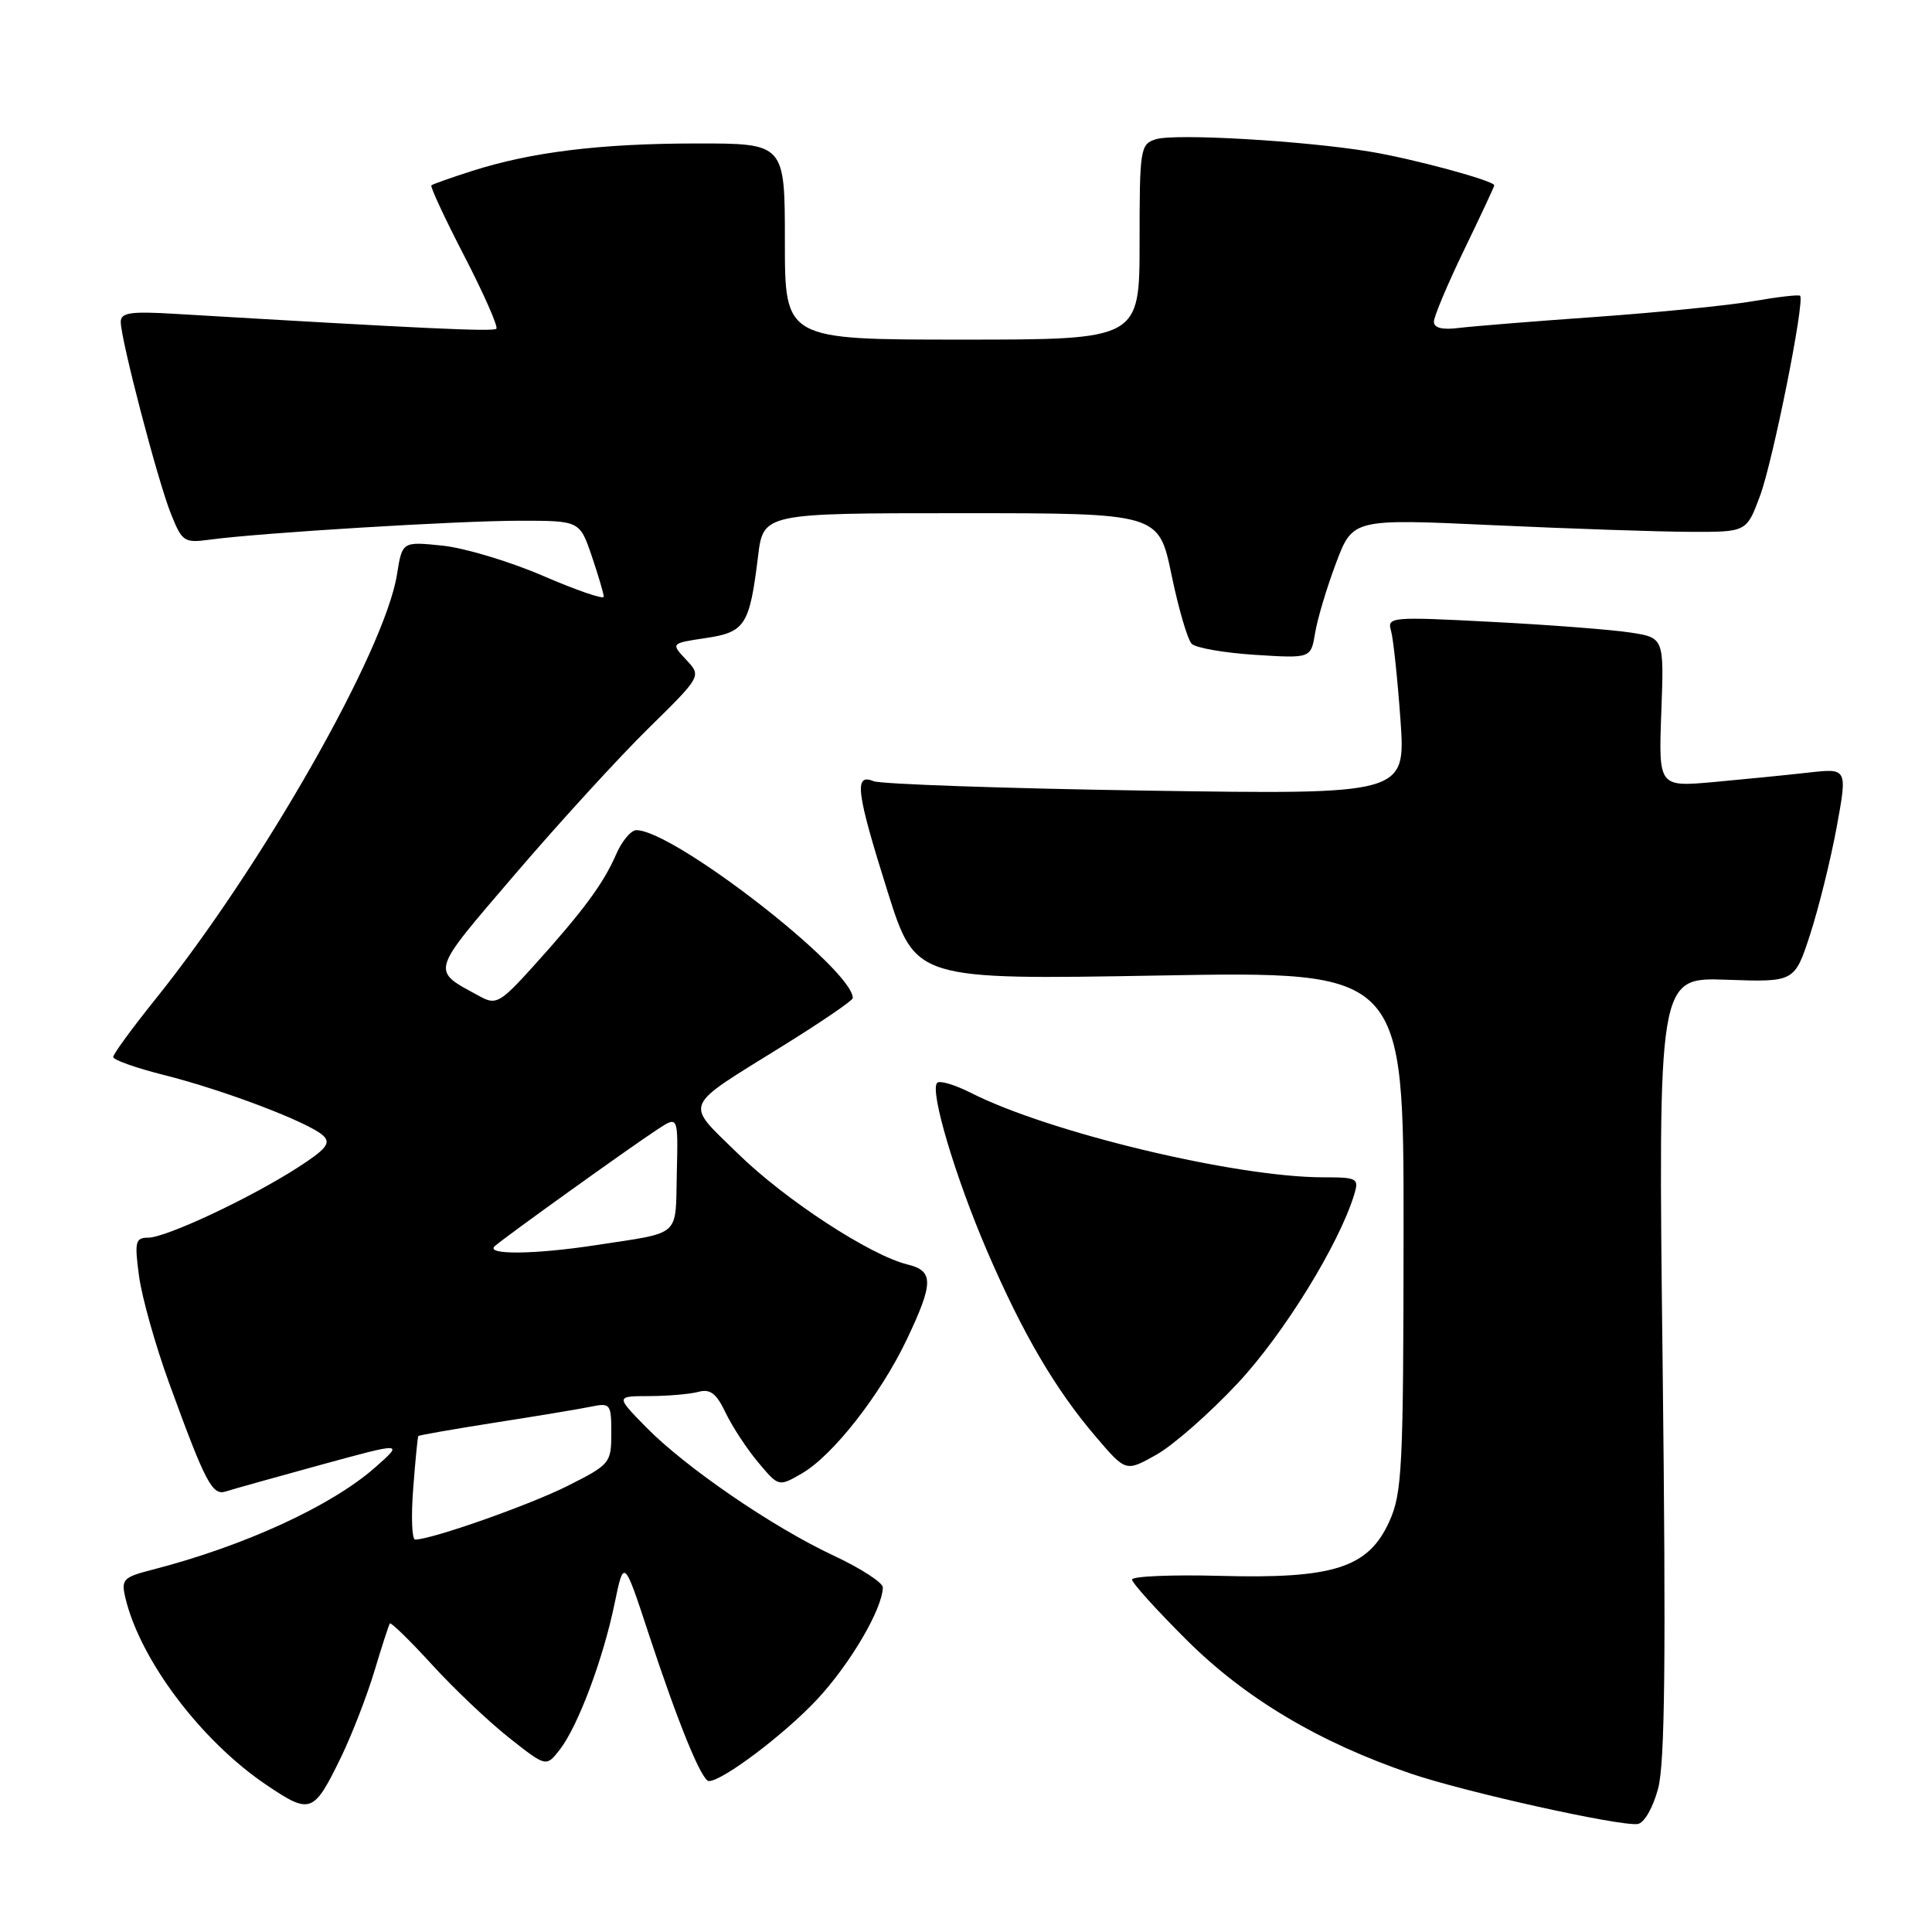 <?xml version="1.0" encoding="UTF-8" standalone="no"?>
<!DOCTYPE svg PUBLIC "-//W3C//DTD SVG 1.1//EN" "http://www.w3.org/Graphics/SVG/1.1/DTD/svg11.dtd" >
<svg xmlns="http://www.w3.org/2000/svg" xmlns:xlink="http://www.w3.org/1999/xlink" version="1.1" viewBox="0 0 256 256">
 <g >
 <path fill="currentColor"
d=" M 219.71 236.99 C 220.61 233.62 220.76 219.70 220.31 181.00 C 219.70 129.50 219.70 129.50 228.75 129.82 C 237.79 130.14 237.79 130.14 239.85 123.82 C 240.98 120.34 242.56 113.97 243.36 109.65 C 244.80 101.79 244.80 101.79 239.65 102.37 C 236.82 102.69 231.18 103.25 227.13 103.62 C 219.77 104.28 219.77 104.28 220.13 94.39 C 220.50 84.50 220.50 84.50 216.00 83.81 C 213.53 83.43 205.26 82.79 197.63 82.40 C 184.28 81.70 183.78 81.75 184.32 83.59 C 184.62 84.64 185.18 89.95 185.57 95.39 C 186.26 105.28 186.26 105.28 151.88 104.76 C 132.97 104.47 116.71 103.90 115.75 103.51 C 113.13 102.43 113.45 104.92 117.62 118.17 C 121.30 129.83 121.30 129.83 153.65 129.26 C 186.00 128.69 186.00 128.69 185.98 163.09 C 185.96 194.57 185.80 197.85 184.08 201.63 C 181.31 207.74 176.70 209.22 161.69 208.81 C 155.26 208.64 150.00 208.86 150.00 209.30 C 150.00 209.74 153.26 213.35 157.25 217.32 C 164.99 225.04 174.83 230.90 187.00 235.03 C 194.17 237.47 214.63 242.01 217.00 241.69 C 217.86 241.57 219.02 239.56 219.71 236.99 Z  M 45.22 232.77 C 46.62 229.87 48.59 224.80 49.59 221.50 C 50.58 218.20 51.51 215.33 51.66 215.12 C 51.80 214.92 54.30 217.36 57.21 220.54 C 60.12 223.73 64.72 228.10 67.44 230.25 C 72.37 234.15 72.37 234.15 74.18 231.83 C 76.59 228.71 79.91 219.86 81.43 212.51 C 82.67 206.51 82.67 206.51 85.96 216.51 C 89.86 228.35 92.98 236.00 93.93 236.00 C 95.75 236.00 104.02 229.75 108.31 225.14 C 112.70 220.41 116.92 213.20 116.98 210.34 C 116.99 209.71 114.06 207.81 110.47 206.13 C 102.34 202.33 90.77 194.39 85.55 189.05 C 81.59 185.00 81.59 185.00 86.05 184.99 C 88.50 184.98 91.42 184.73 92.54 184.43 C 94.11 184.00 94.93 184.63 96.16 187.22 C 97.04 189.05 98.98 192.01 100.47 193.78 C 103.18 197.01 103.18 197.01 106.23 195.25 C 110.34 192.89 116.66 184.82 120.15 177.50 C 123.72 169.98 123.74 168.40 120.25 167.55 C 115.30 166.34 104.02 158.97 97.79 152.87 C 90.68 145.91 90.24 146.97 103.75 138.57 C 108.84 135.41 113.00 132.57 113.00 132.25 C 113.00 128.42 89.26 110.00 84.32 110.00 C 83.61 110.00 82.39 111.46 81.62 113.25 C 79.96 117.07 77.27 120.72 70.71 127.99 C 66.35 132.82 65.73 133.19 63.71 132.09 C 57.02 128.45 56.81 129.22 68.28 115.80 C 74.07 109.04 81.99 100.37 85.89 96.54 C 92.96 89.59 92.96 89.59 90.92 87.42 C 88.88 85.24 88.88 85.24 93.49 84.55 C 98.74 83.77 99.32 82.87 100.44 73.75 C 101.14 68.00 101.14 68.00 127.34 68.00 C 153.54 68.00 153.54 68.00 155.23 76.16 C 156.16 80.65 157.36 84.76 157.91 85.31 C 158.45 85.85 162.22 86.51 166.30 86.77 C 173.70 87.24 173.70 87.24 174.26 83.87 C 174.56 82.02 175.81 77.85 177.03 74.61 C 179.25 68.73 179.25 68.73 197.87 69.59 C 208.12 70.06 219.86 70.46 223.96 70.47 C 231.43 70.50 231.43 70.50 233.21 65.71 C 234.92 61.13 239.18 39.84 238.52 39.19 C 238.35 39.02 235.57 39.34 232.35 39.90 C 229.13 40.46 219.75 41.40 211.50 41.99 C 203.25 42.57 195.04 43.24 193.25 43.46 C 191.11 43.73 190.00 43.45 190.00 42.63 C 190.00 41.95 191.80 37.67 194.00 33.12 C 196.20 28.57 198.00 24.72 198.00 24.56 C 198.00 23.95 187.23 21.03 181.50 20.09 C 172.73 18.64 155.66 17.66 153.16 18.45 C 151.09 19.10 151.00 19.70 151.00 32.07 C 151.00 45.00 151.00 45.00 127.50 45.00 C 104.00 45.00 104.00 45.00 104.00 32.00 C 104.00 19.00 104.00 19.00 92.25 19.01 C 79.55 19.02 70.38 20.14 62.50 22.67 C 59.75 23.55 57.35 24.40 57.16 24.56 C 56.98 24.71 58.94 28.95 61.54 33.96 C 64.13 38.98 66.03 43.30 65.77 43.56 C 65.36 43.97 56.16 43.54 23.25 41.59 C 17.30 41.23 16.00 41.42 16.00 42.65 C 16.00 44.97 20.89 63.68 22.64 68.06 C 24.14 71.80 24.39 71.97 27.86 71.50 C 34.50 70.60 60.75 69.00 68.84 69.00 C 76.81 69.00 76.81 69.00 78.41 73.68 C 79.28 76.25 80.00 78.68 80.00 79.07 C 80.00 79.46 76.40 78.22 71.99 76.32 C 67.58 74.41 61.58 72.61 58.64 72.30 C 53.30 71.75 53.30 71.75 52.60 76.13 C 50.99 86.24 34.75 114.78 20.57 132.43 C 17.51 136.24 15.00 139.67 15.00 140.06 C 15.00 140.44 18.04 141.52 21.75 142.45 C 29.71 144.45 40.95 148.73 42.82 150.47 C 43.89 151.47 43.23 152.28 39.32 154.79 C 32.93 158.87 21.97 164.00 19.62 164.00 C 17.94 164.00 17.81 164.54 18.42 169.07 C 18.79 171.86 20.59 178.27 22.43 183.32 C 27.23 196.50 28.13 198.22 29.94 197.62 C 30.80 197.34 36.45 195.76 42.50 194.10 C 53.50 191.09 53.50 191.09 49.71 194.44 C 43.92 199.55 32.36 204.86 20.24 207.98 C 16.28 209.00 16.03 209.27 16.63 211.79 C 18.62 220.04 26.69 230.72 35.34 236.54 C 41.15 240.45 41.56 240.30 45.22 232.77 Z  M 164.00 183.29 C 170.10 176.77 177.45 164.85 179.45 158.25 C 180.09 156.13 179.85 156.00 175.32 156.00 C 163.72 155.99 138.99 150.06 128.65 144.81 C 126.54 143.74 124.53 143.14 124.18 143.48 C 123.16 144.50 126.57 155.96 130.83 165.85 C 135.53 176.75 139.84 184.11 145.25 190.43 C 149.18 195.03 149.18 195.03 153.22 192.76 C 155.44 191.52 160.29 187.26 164.00 183.29 Z  M 54.75 197.25 C 55.03 193.54 55.34 190.40 55.43 190.28 C 55.52 190.17 60.08 189.37 65.55 188.51 C 71.02 187.66 76.74 186.71 78.25 186.40 C 80.89 185.86 81.00 186.00 81.00 189.91 C 81.00 193.85 80.83 194.06 75.25 196.87 C 70.21 199.41 57.19 204.00 55.01 204.00 C 54.58 204.00 54.46 200.96 54.75 197.25 Z  M 65.55 165.13 C 66.72 164.05 83.51 152.01 87.18 149.61 C 89.86 147.86 89.86 147.86 89.68 155.47 C 89.48 164.04 90.39 163.23 79.00 164.98 C 70.91 166.23 64.27 166.30 65.55 165.13 Z "/>
</g>
</svg>